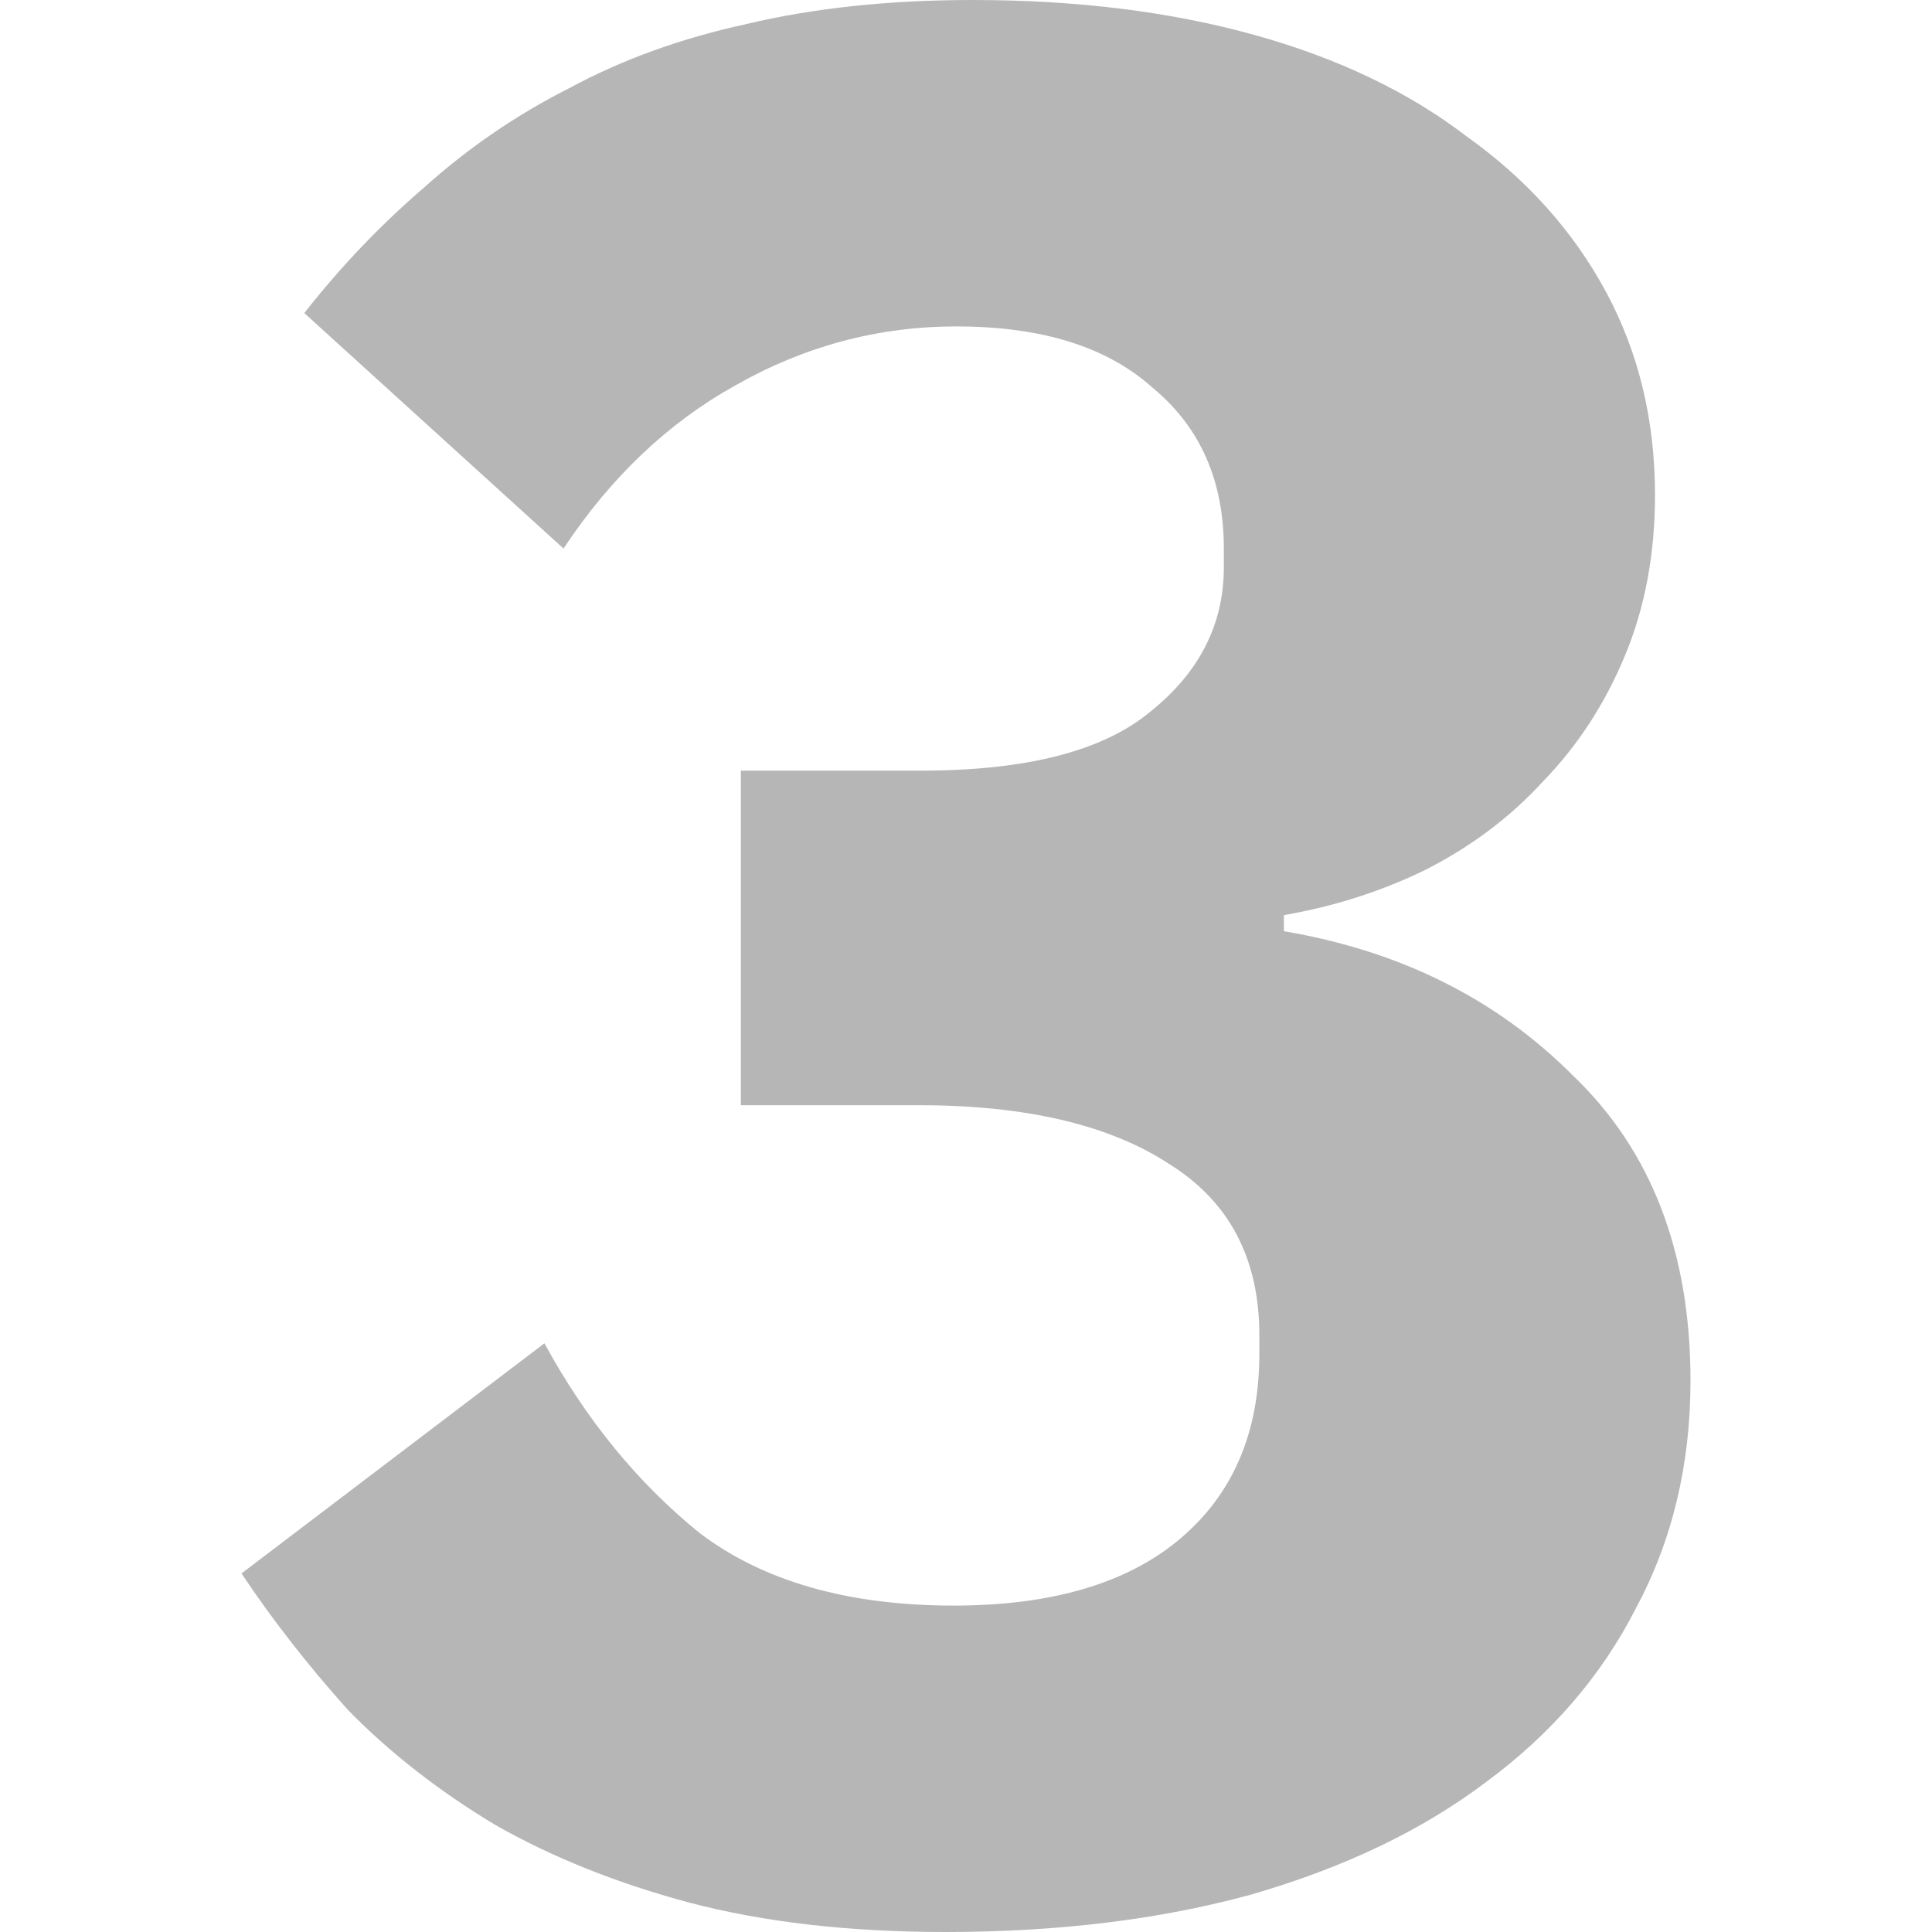 <svg width="24" height="24" viewBox="0 0 24 24" fill="none" xmlns="http://www.w3.org/2000/svg">
<path d="M11.441 9.573C12.751 9.573 13.701 9.33 14.288 8.842C14.898 8.355 15.203 7.756 15.203 7.047V6.814C15.203 5.972 14.91 5.307 14.322 4.82C13.757 4.31 12.944 4.055 11.881 4.055C10.91 4.055 9.994 4.299 9.136 4.787C8.299 5.252 7.588 5.928 7 6.814L3.78 3.889C4.232 3.313 4.729 2.792 5.271 2.327C5.814 1.839 6.412 1.429 7.068 1.097C7.723 0.742 8.458 0.476 9.271 0.299C10.107 0.1 11.045 0 12.085 0C13.373 0 14.537 0.144 15.576 0.432C16.616 0.72 17.497 1.141 18.22 1.695C18.966 2.227 19.542 2.87 19.949 3.623C20.356 4.377 20.559 5.219 20.559 6.15C20.559 6.881 20.435 7.546 20.186 8.144C19.938 8.742 19.599 9.263 19.169 9.706C18.763 10.15 18.277 10.515 17.712 10.803C17.169 11.069 16.582 11.258 15.949 11.368V11.568C17.395 11.812 18.593 12.41 19.542 13.363C20.514 14.294 21 15.557 21 17.152C21 18.194 20.774 19.136 20.322 19.978C19.893 20.82 19.271 21.54 18.458 22.139C17.667 22.737 16.695 23.202 15.542 23.535C14.412 23.845 13.147 24 11.746 24C10.548 24 9.486 23.878 8.559 23.634C7.655 23.391 6.853 23.069 6.153 22.67C5.452 22.249 4.842 21.773 4.322 21.241C3.825 20.687 3.384 20.122 3 19.546L6.763 16.687C7.282 17.64 7.927 18.427 8.695 19.047C9.486 19.645 10.537 19.945 11.848 19.945C13.068 19.945 14.006 19.668 14.661 19.114C15.316 18.56 15.644 17.795 15.644 16.82V16.587C15.644 15.634 15.271 14.925 14.525 14.46C13.78 13.972 12.74 13.729 11.407 13.729H9.203V9.573H11.441Z" fill="#B6B6B6"/>
</svg>
